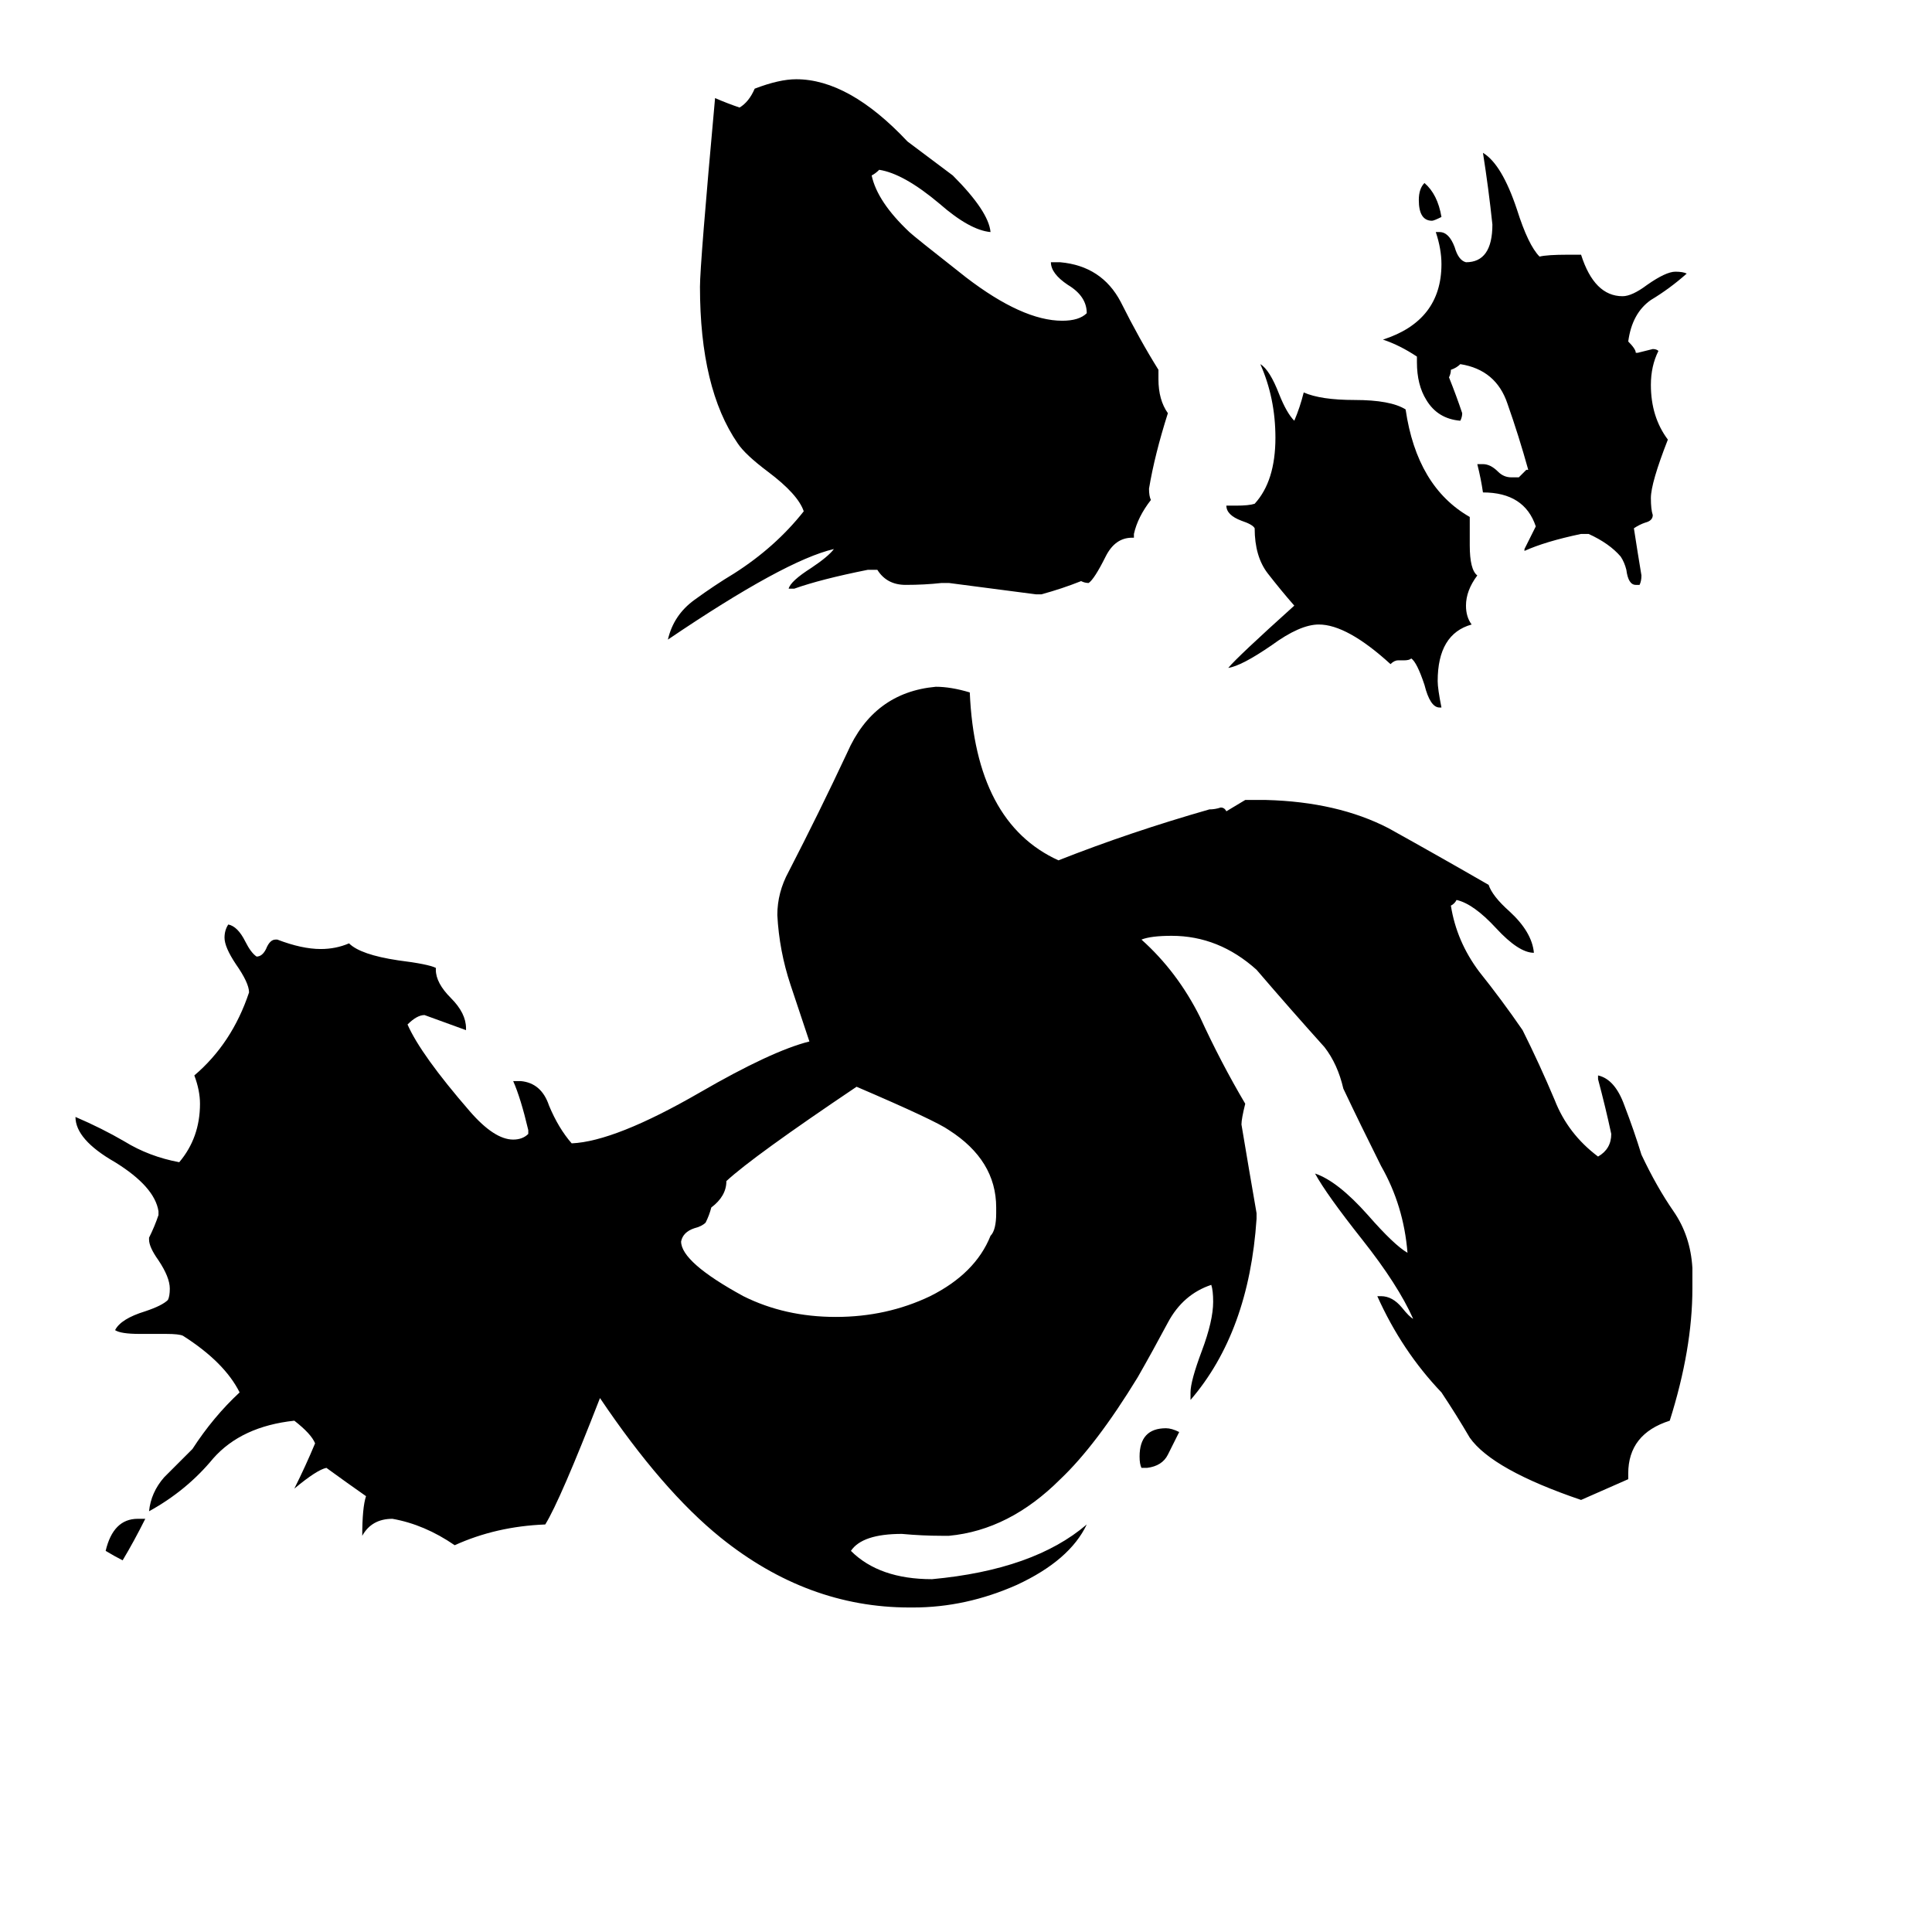 <svg xmlns="http://www.w3.org/2000/svg" viewBox="0 -800 1024 1024">
	<path fill="#000000" d="M764 -685Q760 -683 759 -683Q752 -683 752 -694Q752 -700 755 -703Q762 -697 764 -685ZM869 -490H867Q863 -490 862 -498Q861 -502 859 -505Q853 -512 842 -517H838Q819 -513 808 -508V-509Q811 -515 814 -521Q808 -539 786 -539Q785 -546 783 -554H786Q790 -554 794 -550Q797 -547 801 -547H805Q807 -549 809 -551H810Q805 -569 799 -586Q793 -604 774 -607Q772 -605 769 -604Q769 -602 768 -600Q772 -590 775 -581Q775 -579 774 -577Q762 -578 756 -588Q751 -596 751 -608V-611Q742 -617 733 -620Q764 -630 764 -660Q764 -668 761 -677H763Q768 -677 771 -669Q773 -662 777 -661Q791 -661 791 -681Q789 -700 786 -719Q796 -713 804 -689Q810 -670 816 -664Q820 -665 831 -665H838Q845 -643 860 -643Q865 -643 873 -649Q883 -656 888 -656Q892 -656 894 -655Q885 -647 875 -641Q865 -634 863 -619Q867 -615 867 -613H868Q872 -614 876 -615Q878 -615 879 -614Q875 -606 875 -596Q875 -579 884 -567Q875 -544 875 -536Q875 -530 876 -527Q876 -524 872 -523Q869 -522 866 -520Q868 -507 870 -495Q870 -492 869 -490ZM764 -425H763Q758 -425 755 -437Q751 -449 748 -451Q747 -450 744 -450H741Q739 -450 737 -448Q714 -469 699 -469Q689 -469 674 -458Q658 -447 651 -446Q656 -452 686 -479Q679 -487 672 -496Q665 -505 665 -520Q664 -522 658 -524Q650 -527 650 -532H655Q662 -532 665 -533Q676 -545 676 -568Q676 -589 668 -607Q673 -604 678 -591Q682 -581 686 -577Q689 -584 691 -592Q700 -588 718 -588Q737 -588 745 -583Q751 -542 779 -526V-511Q779 -498 783 -495Q777 -487 777 -479Q777 -473 780 -469Q762 -464 762 -439Q762 -435 764 -425ZM601 -515H600Q591 -515 586 -505Q580 -493 577 -491Q575 -491 573 -492Q563 -488 552 -485H549Q526 -488 503 -491H499Q490 -490 480 -490Q470 -490 465 -498H460Q435 -493 421 -488H418Q419 -492 430 -499Q439 -505 442 -509Q416 -503 354 -461Q357 -474 368 -482Q379 -490 389 -496Q411 -510 426 -529Q423 -538 407 -550Q395 -559 391 -565Q371 -594 371 -648Q371 -660 379 -748Q386 -745 392 -743Q397 -746 400 -753Q413 -758 422 -758Q450 -758 481 -725Q493 -716 505 -707Q524 -688 525 -677Q514 -678 498 -692Q479 -708 466 -710Q464 -708 462 -707Q465 -693 482 -677Q484 -675 512 -653Q542 -630 563 -630Q572 -630 576 -634Q576 -643 566 -649Q557 -655 557 -661H562Q584 -659 594 -640Q604 -620 614 -604V-599Q614 -588 619 -581Q612 -559 609 -541Q609 -537 610 -535Q603 -526 601 -517ZM863 -16L838 -5Q791 -21 779 -38Q772 -50 764 -62Q743 -84 730 -113H732Q738 -113 743 -107Q747 -102 749 -101Q741 -119 722 -143Q703 -167 697 -178Q709 -174 725 -156Q739 -140 746 -136Q744 -161 732 -182Q721 -204 712 -223Q709 -236 702 -245Q684 -265 666 -286Q646 -304 621 -304Q610 -304 605 -302Q624 -285 636 -261Q647 -237 660 -215Q658 -207 658 -204Q662 -180 666 -157V-154Q662 -94 631 -58V-62Q631 -68 637 -84Q643 -100 643 -110Q643 -116 642 -119Q627 -114 619 -99Q611 -84 603 -70Q581 -34 562 -16Q535 11 503 14H499Q489 14 478 13Q457 13 451 22Q466 37 494 37Q548 32 576 8Q567 27 539 40Q512 52 484 52H482Q428 52 382 15Q351 -10 318 -59Q297 -5 289 8Q263 9 241 19Q225 8 208 5Q197 5 192 14Q192 -1 194 -7Q184 -14 173 -22Q168 -21 156 -11Q162 -23 167 -35Q165 -40 156 -47Q128 -44 113 -27Q99 -10 79 1Q80 -9 87 -17Q95 -25 102 -32Q113 -49 127 -62Q119 -78 97 -92Q95 -93 88 -93H74Q64 -93 61 -95Q64 -101 77 -105Q86 -108 89 -111Q90 -113 90 -117Q90 -123 84 -132Q79 -139 79 -143V-144Q82 -150 84 -156V-158Q82 -171 61 -184Q40 -196 40 -208Q54 -202 66 -195Q79 -187 95 -184Q106 -197 106 -215Q106 -222 103 -230Q123 -247 132 -274Q132 -279 125 -289Q119 -298 119 -303Q119 -307 121 -310Q126 -309 130 -301Q133 -295 136 -293Q139 -293 141 -297Q143 -302 146 -302H147Q160 -297 170 -297Q178 -297 185 -300Q191 -294 211 -291Q227 -289 231 -287V-286Q231 -279 239 -271Q247 -263 247 -255V-254Q236 -258 225 -262Q221 -262 216 -257Q223 -241 249 -211Q262 -196 272 -196Q277 -196 280 -199V-201Q276 -218 272 -227H276Q287 -226 291 -214Q296 -202 303 -194Q326 -195 371 -221Q409 -243 429 -248Q425 -260 419 -278Q413 -296 412 -315Q412 -327 418 -338Q434 -369 449 -401Q463 -433 496 -436Q504 -436 514 -433Q517 -364 561 -344Q599 -359 641 -371Q644 -371 647 -372Q649 -372 650 -370Q655 -373 660 -376H671Q709 -375 736 -361Q763 -346 789 -331Q791 -325 800 -317Q812 -306 813 -295Q805 -295 793 -308Q781 -321 772 -323Q771 -321 769 -320Q772 -301 784 -285Q796 -270 807 -254Q816 -236 824 -217Q831 -199 847 -187Q854 -191 854 -199Q851 -213 847 -228V-230Q856 -228 861 -214Q866 -201 870 -188Q878 -171 887 -158Q896 -145 897 -128V-117Q897 -85 885 -47Q863 -40 863 -19ZM608 -22H605Q604 -24 604 -28Q604 -43 618 -43Q621 -43 625 -41Q622 -35 619 -29Q616 -23 608 -22ZM73 5H77Q71 17 65 27Q61 25 56 22Q60 5 73 5ZM528 -157V-160Q528 -185 503 -201Q496 -206 454 -224Q399 -187 385 -174Q385 -166 377 -160Q376 -156 374 -152Q372 -150 368 -149Q362 -147 361 -142Q361 -131 394 -113Q416 -102 443 -102Q470 -102 493 -113Q517 -125 525 -145Q528 -148 528 -157Z"/>
</svg>